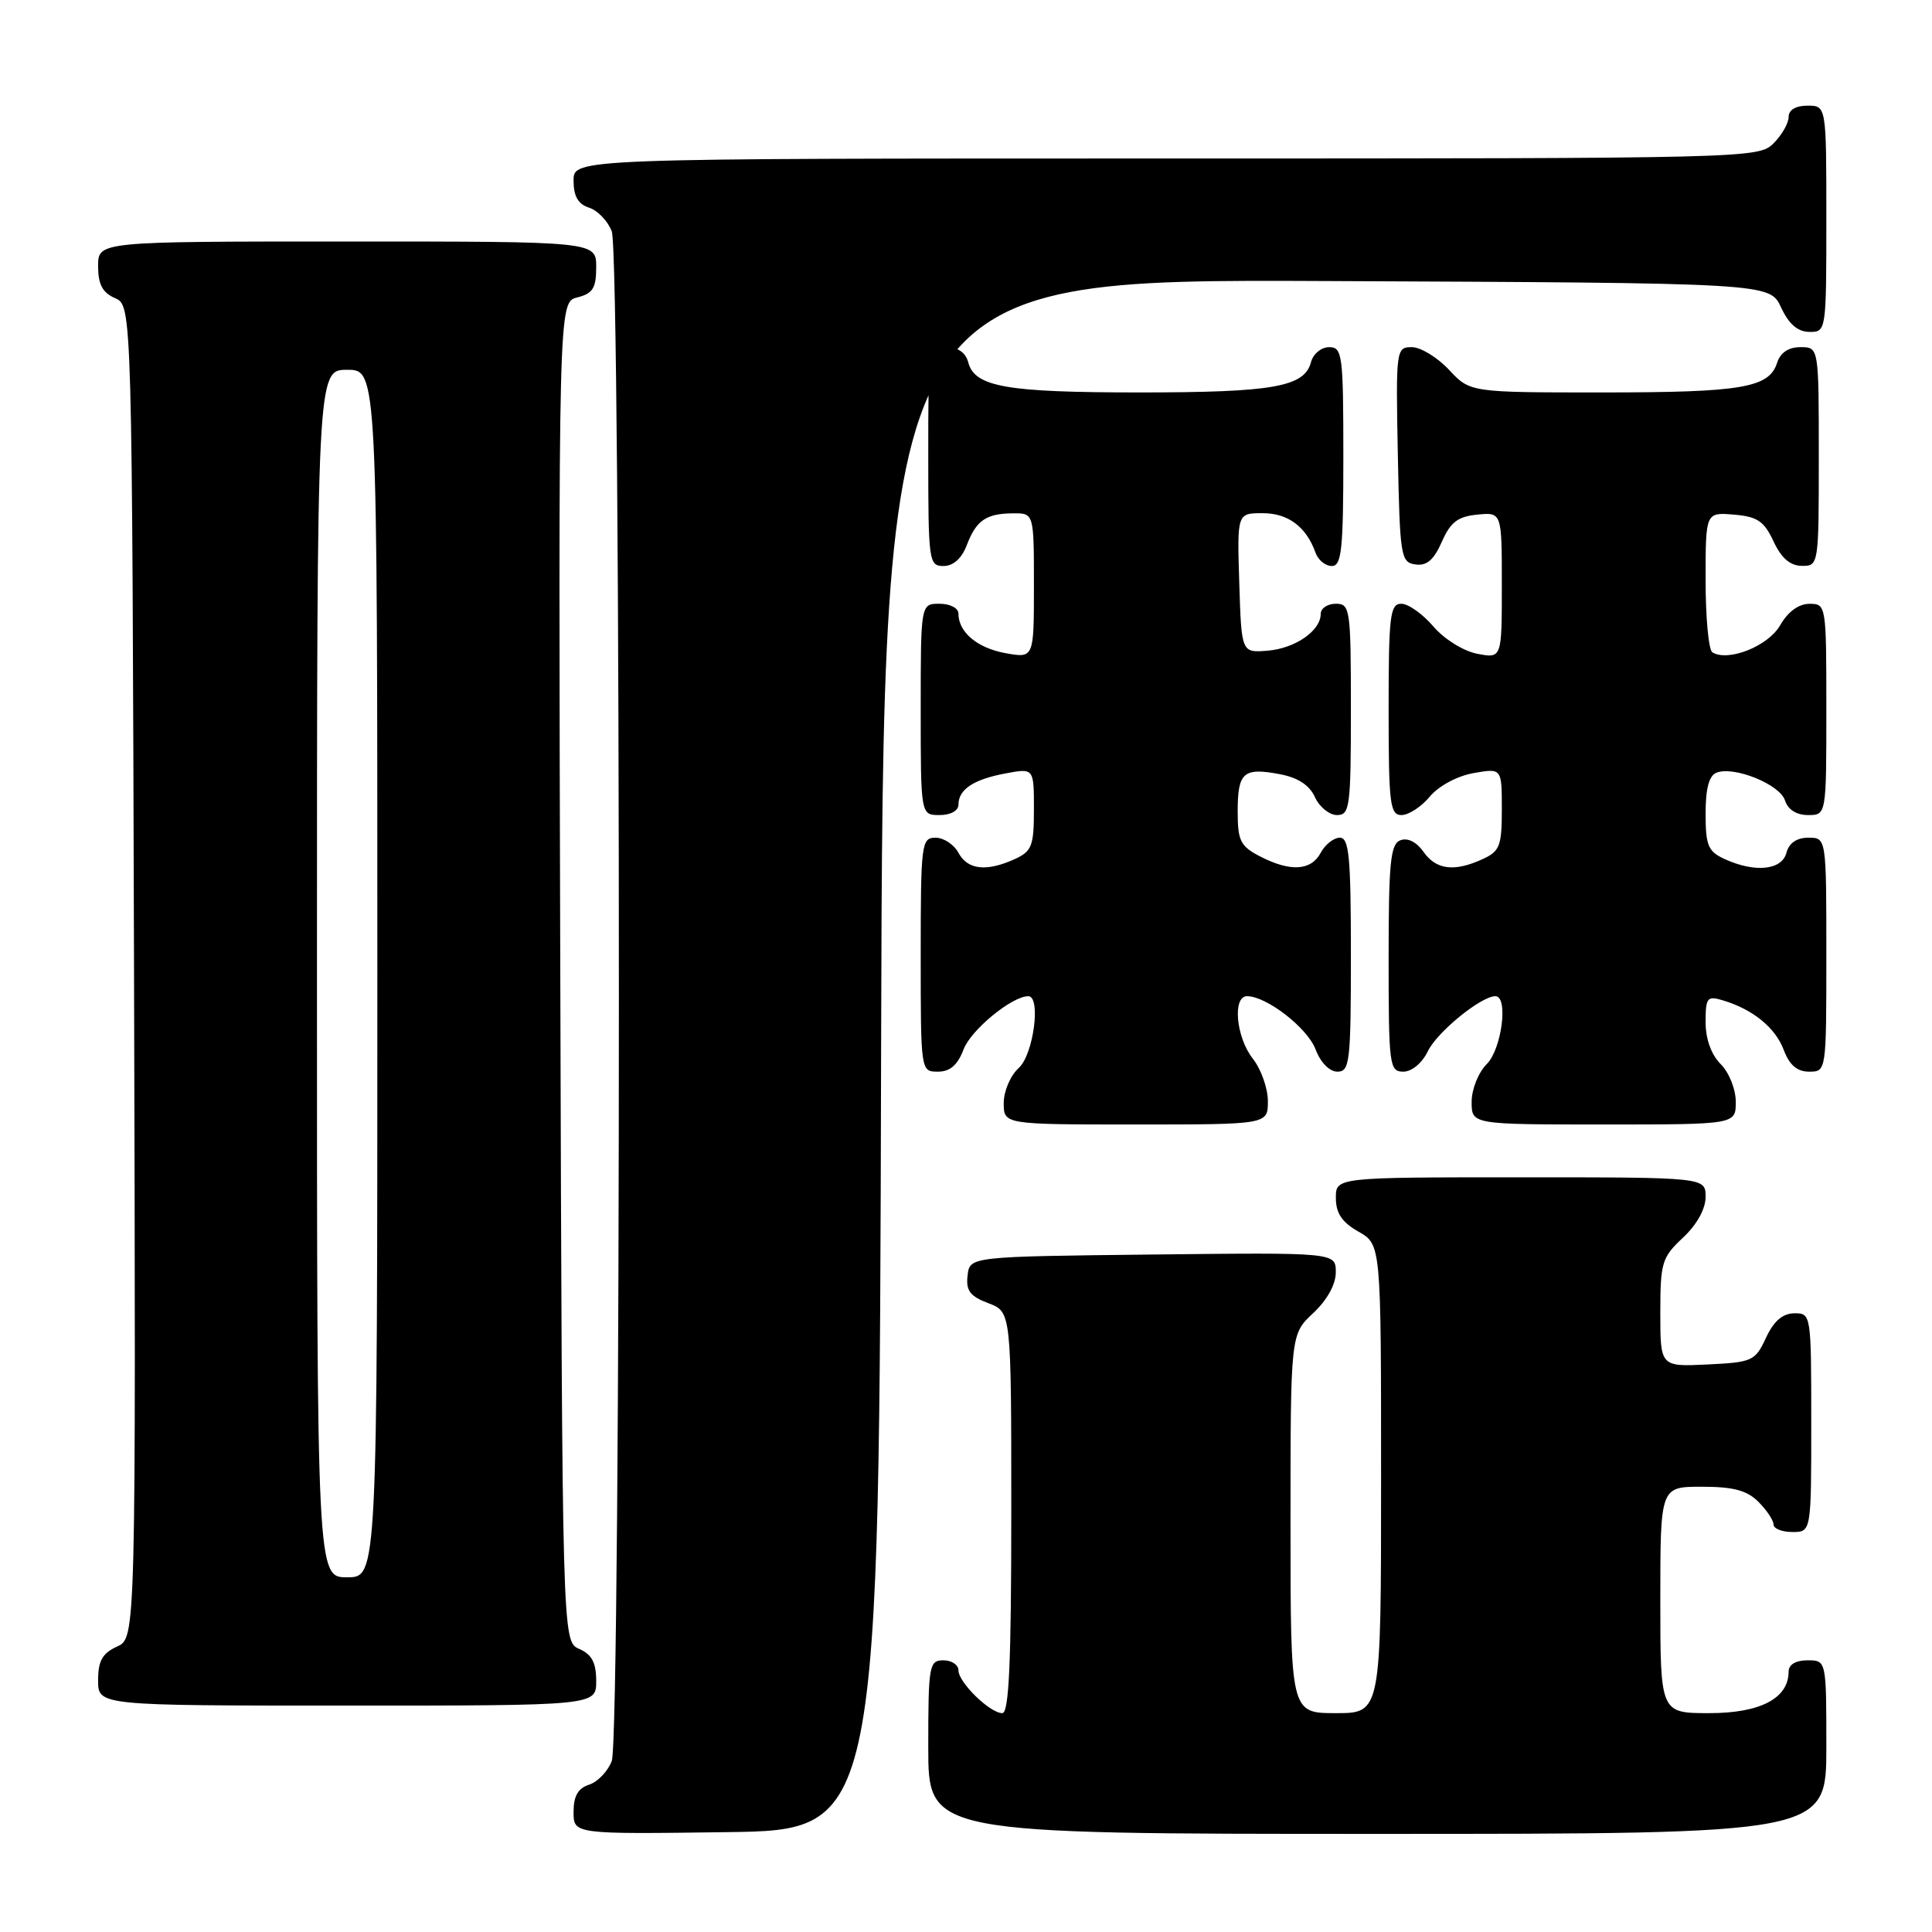 <?xml version="1.0" encoding="UTF-8" standalone="no"?>
<!DOCTYPE svg PUBLIC "-//W3C//DTD SVG 1.1//EN" "http://www.w3.org/Graphics/SVG/1.1/DTD/svg11.dtd" >
<svg xmlns="http://www.w3.org/2000/svg" xmlns:xlink="http://www.w3.org/1999/xlink" version="1.1" viewBox="0 0 256 256">
 <g >
 <path fill="currentColor"
d=" M 116.75 139.74 C 117.01 36.98 117.01 36.98 175.75 37.24 C 234.50 37.50 234.50 37.50 236.00 40.73 C 237.03 42.95 238.20 43.96 239.75 43.98 C 241.98 44.00 242.00 43.90 242.00 29.00 C 242.00 14.00 242.00 14.00 239.50 14.00 C 237.94 14.00 237.00 14.57 237.00 15.50 C 237.00 16.33 236.10 17.90 235.00 19.00 C 233.03 20.97 231.67 21.00 154.50 21.00 C 76.00 21.00 76.00 21.00 76.00 23.93 C 76.00 26.01 76.60 27.05 78.06 27.52 C 79.19 27.88 80.54 29.29 81.06 30.65 C 82.32 33.98 82.32 230.02 81.06 233.35 C 80.54 234.71 79.19 236.12 78.06 236.48 C 76.59 236.95 76.00 237.99 76.00 240.09 C 76.00 243.04 76.00 243.04 96.25 242.77 C 116.50 242.50 116.50 242.50 116.75 139.74 Z  M 242.00 231.50 C 242.00 220.00 242.00 220.00 239.50 220.00 C 237.94 220.00 237.00 220.57 237.00 221.50 C 237.00 225.04 233.25 227.00 226.50 227.00 C 220.00 227.00 220.00 227.00 220.00 212.00 C 220.00 197.00 220.00 197.00 225.50 197.00 C 229.67 197.00 231.48 197.48 233.00 199.00 C 234.10 200.10 235.00 201.45 235.00 202.00 C 235.00 202.55 236.12 203.00 237.50 203.00 C 240.00 203.00 240.00 203.00 240.00 188.50 C 240.00 174.12 239.98 174.00 237.75 174.02 C 236.20 174.04 235.03 175.05 234.00 177.27 C 232.57 180.35 232.20 180.51 226.25 180.80 C 220.00 181.10 220.00 181.10 220.00 173.95 C 220.00 167.30 220.21 166.61 223.00 164.00 C 224.84 162.28 226.00 160.20 226.00 158.60 C 226.00 156.00 226.00 156.00 201.50 156.00 C 177.00 156.00 177.00 156.00 177.01 158.75 C 177.01 160.75 177.82 161.96 180.01 163.20 C 183.00 164.91 183.00 164.91 183.00 195.95 C 183.00 227.00 183.00 227.00 177.00 227.00 C 171.00 227.00 171.00 227.00 171.00 201.90 C 171.00 176.80 171.00 176.80 174.00 174.00 C 175.85 172.27 177.00 170.20 177.00 168.58 C 177.00 165.96 177.00 165.96 152.75 166.23 C 128.50 166.50 128.50 166.50 128.21 169.01 C 127.97 171.02 128.53 171.76 130.96 172.68 C 134.00 173.83 134.00 173.83 134.00 200.41 C 134.00 220.25 133.70 227.00 132.81 227.00 C 131.17 227.00 127.00 222.93 127.00 221.33 C 127.00 220.60 126.10 220.00 125.00 220.00 C 123.12 220.00 123.00 220.67 123.00 231.50 C 123.00 243.00 123.00 243.00 182.50 243.00 C 242.00 243.00 242.00 243.00 242.00 231.50 Z  M 79.00 222.74 C 79.00 220.31 78.42 219.22 76.75 218.49 C 74.50 217.50 74.50 217.50 74.24 128.77 C 73.99 40.04 73.99 40.04 76.49 39.41 C 78.55 38.90 79.00 38.18 79.00 35.39 C 79.00 32.00 79.00 32.00 46.00 32.00 C 13.00 32.00 13.00 32.00 13.00 35.26 C 13.00 37.69 13.58 38.78 15.25 39.51 C 17.50 40.50 17.50 40.50 17.76 128.77 C 18.01 217.04 18.01 217.04 15.51 218.18 C 13.56 219.07 13.00 220.07 13.00 222.66 C 13.00 226.00 13.00 226.00 46.00 226.00 C 79.00 226.00 79.00 226.00 79.00 222.74 Z  M 168.00 145.91 C 168.00 144.21 167.10 141.67 166.00 140.27 C 163.78 137.45 163.28 132.00 165.25 132.00 C 167.84 132.01 173.25 136.21 174.32 139.05 C 174.98 140.80 176.17 142.00 177.22 142.00 C 178.85 142.00 179.00 140.70 179.00 126.50 C 179.00 113.55 178.76 111.00 177.54 111.00 C 176.73 111.00 175.59 111.90 175.00 113.00 C 173.72 115.39 170.97 115.55 166.95 113.47 C 164.36 112.13 164.00 111.41 164.00 107.53 C 164.00 102.34 164.75 101.67 169.56 102.58 C 171.98 103.03 173.51 104.03 174.24 105.63 C 174.83 106.93 176.15 108.00 177.16 108.00 C 178.86 108.00 179.00 106.93 179.00 94.00 C 179.00 80.67 178.90 80.00 177.00 80.00 C 175.90 80.00 175.00 80.61 175.00 81.35 C 175.00 83.58 171.62 85.92 167.96 86.22 C 164.50 86.50 164.50 86.50 164.21 77.25 C 163.92 68.00 163.92 68.00 167.31 68.00 C 170.69 68.00 173.09 69.80 174.32 73.25 C 174.66 74.21 175.63 75.00 176.47 75.00 C 177.77 75.00 178.00 72.85 178.00 60.50 C 178.00 46.97 177.87 46.00 176.12 46.00 C 175.08 46.00 174.00 46.89 173.71 47.99 C 172.86 51.27 168.70 52.00 151.00 52.00 C 133.30 52.00 129.14 51.27 128.29 47.99 C 127.95 46.71 126.92 46.00 125.38 46.00 C 123.00 46.00 123.00 46.00 123.00 60.50 C 123.00 74.39 123.08 75.00 125.02 75.00 C 126.31 75.00 127.43 74.00 128.09 72.27 C 129.35 68.94 130.67 68.04 134.25 68.02 C 137.00 68.00 137.00 68.00 137.00 77.61 C 137.00 87.22 137.00 87.22 133.25 86.55 C 129.50 85.87 127.00 83.78 127.00 81.31 C 127.00 80.58 125.89 80.00 124.50 80.00 C 122.00 80.00 122.00 80.00 122.00 94.00 C 122.00 108.00 122.00 108.00 124.50 108.00 C 125.96 108.00 127.00 107.43 127.00 106.62 C 127.00 104.60 129.01 103.27 133.25 102.48 C 137.00 101.78 137.00 101.78 137.00 107.23 C 137.00 112.10 136.73 112.80 134.45 113.84 C 130.71 115.54 128.21 115.26 127.00 113.00 C 126.41 111.90 125.05 111.00 123.96 111.00 C 122.10 111.00 122.00 111.76 122.00 126.50 C 122.00 141.97 122.00 142.00 124.28 142.00 C 125.89 142.00 126.89 141.13 127.68 139.05 C 128.64 136.48 134.08 132.01 136.25 132.00 C 137.97 132.00 136.95 139.73 135.00 141.50 C 133.89 142.50 133.00 144.58 133.00 146.15 C 133.00 149.00 133.00 149.00 150.50 149.00 C 168.00 149.00 168.00 149.00 168.00 145.91 Z  M 230.00 146.00 C 230.00 144.33 229.11 142.11 228.00 141.00 C 226.75 139.75 226.00 137.67 226.00 135.43 C 226.00 132.20 226.21 131.93 228.25 132.54 C 232.25 133.73 235.23 136.15 236.35 139.11 C 237.11 141.13 238.12 142.00 239.72 142.00 C 242.00 142.00 242.00 141.97 242.00 126.50 C 242.00 111.00 242.00 111.00 239.62 111.00 C 238.07 111.00 237.05 111.71 236.71 113.00 C 236.11 115.30 232.56 115.67 228.55 113.84 C 226.33 112.83 226.00 112.06 226.00 107.81 C 226.00 104.46 226.46 102.76 227.46 102.38 C 229.79 101.48 235.85 103.94 236.52 106.06 C 236.91 107.28 238.04 108.00 239.57 108.00 C 242.00 108.00 242.00 108.00 242.00 94.00 C 242.00 80.15 241.98 80.00 239.75 80.01 C 238.33 80.01 236.91 81.06 235.88 82.85 C 234.31 85.61 229.00 87.73 226.90 86.44 C 226.40 86.13 226.00 81.83 226.00 76.88 C 226.00 67.88 226.00 67.88 229.75 68.19 C 232.86 68.45 233.75 69.05 235.00 71.73 C 236.03 73.95 237.20 74.96 238.75 74.98 C 240.98 75.00 241.00 74.88 241.00 60.50 C 241.00 46.00 241.00 46.00 238.57 46.00 C 236.99 46.00 235.91 46.72 235.48 48.06 C 234.42 51.39 230.84 52.00 212.34 52.00 C 194.80 52.00 194.80 52.00 192.00 49.00 C 190.46 47.35 188.24 46.00 187.07 46.00 C 184.99 46.00 184.95 46.30 185.22 60.25 C 185.49 73.75 185.61 74.52 187.55 74.79 C 189.05 75.01 189.99 74.20 191.05 71.79 C 192.20 69.18 193.17 68.44 195.75 68.19 C 199.00 67.87 199.00 67.87 199.00 77.56 C 199.00 87.25 199.00 87.25 195.75 86.63 C 193.92 86.28 191.38 84.70 189.93 83.01 C 188.51 81.35 186.60 80.00 185.68 80.00 C 184.19 80.00 184.00 81.56 184.00 94.00 C 184.00 106.55 184.18 108.00 185.71 108.00 C 186.65 108.00 188.34 106.90 189.46 105.55 C 190.64 104.14 193.09 102.82 195.25 102.44 C 199.00 101.78 199.00 101.78 199.00 107.23 C 199.00 112.10 198.73 112.80 196.45 113.84 C 192.69 115.56 190.30 115.26 188.62 112.87 C 187.71 111.57 186.52 110.97 185.56 111.34 C 184.24 111.84 184.00 114.26 184.00 126.97 C 184.00 141.19 184.10 142.00 185.95 142.00 C 187.07 142.00 188.44 140.86 189.20 139.29 C 190.42 136.75 196.25 132.00 198.15 132.00 C 199.89 132.00 199.00 139.00 197.00 141.00 C 195.89 142.11 195.00 144.33 195.00 146.00 C 195.00 149.00 195.00 149.00 212.50 149.00 C 230.00 149.00 230.00 149.00 230.00 146.00 Z  M 42.00 129.00 C 42.00 49.00 42.00 49.00 46.00 49.00 C 50.00 49.00 50.00 49.00 50.00 129.00 C 50.00 209.00 50.00 209.00 46.00 209.00 C 42.00 209.00 42.00 209.00 42.00 129.00 Z "/>
</g>
</svg>